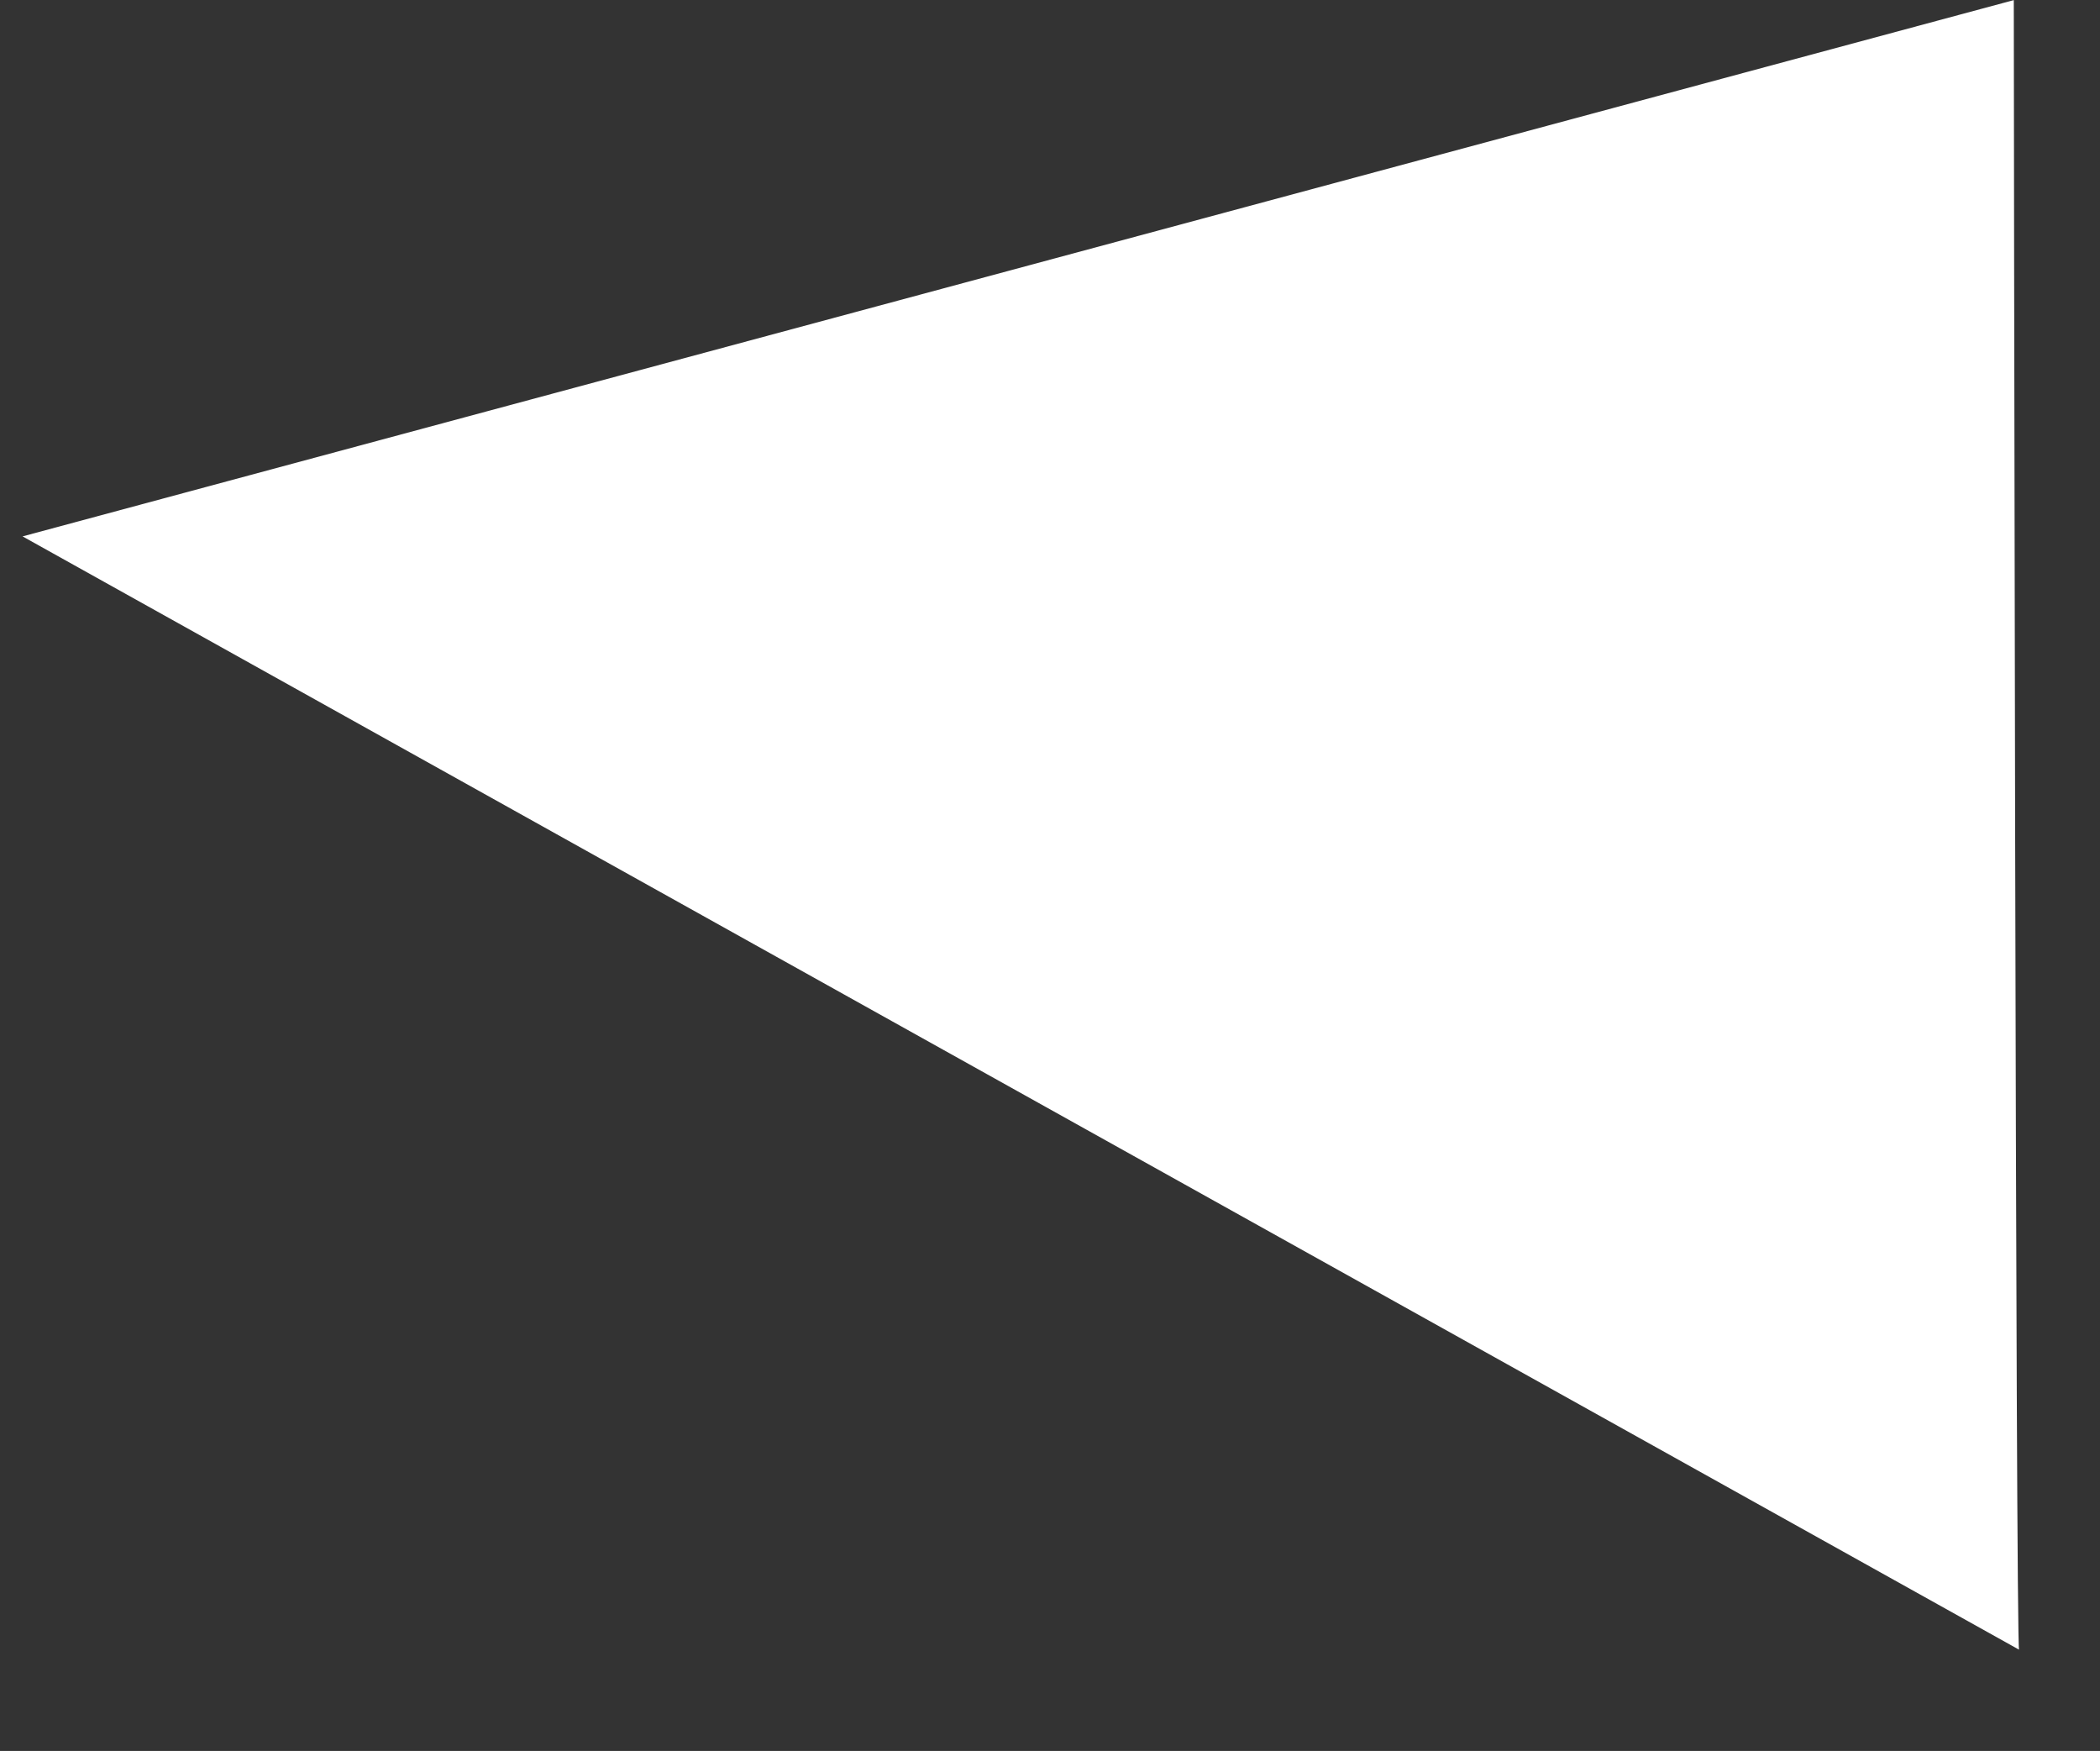 <svg xmlns="http://www.w3.org/2000/svg" width="34.856" height="29.055" viewBox="0 0 34.856 29.055">
  <rect x="0" y="0" width="34.856" height="29.055" fill="#333333" stroke="none"/>
  <path id="Caminho_1023" data-name="Caminho 1023" d="M215.9,382.141l7.157,33.471,20.183-32.126C243.309,383.547,215.9,382.141,215.9,382.141Z" transform="translate(403.743 -235.602) rotate(87)" fill="#fff"/>
</svg>

